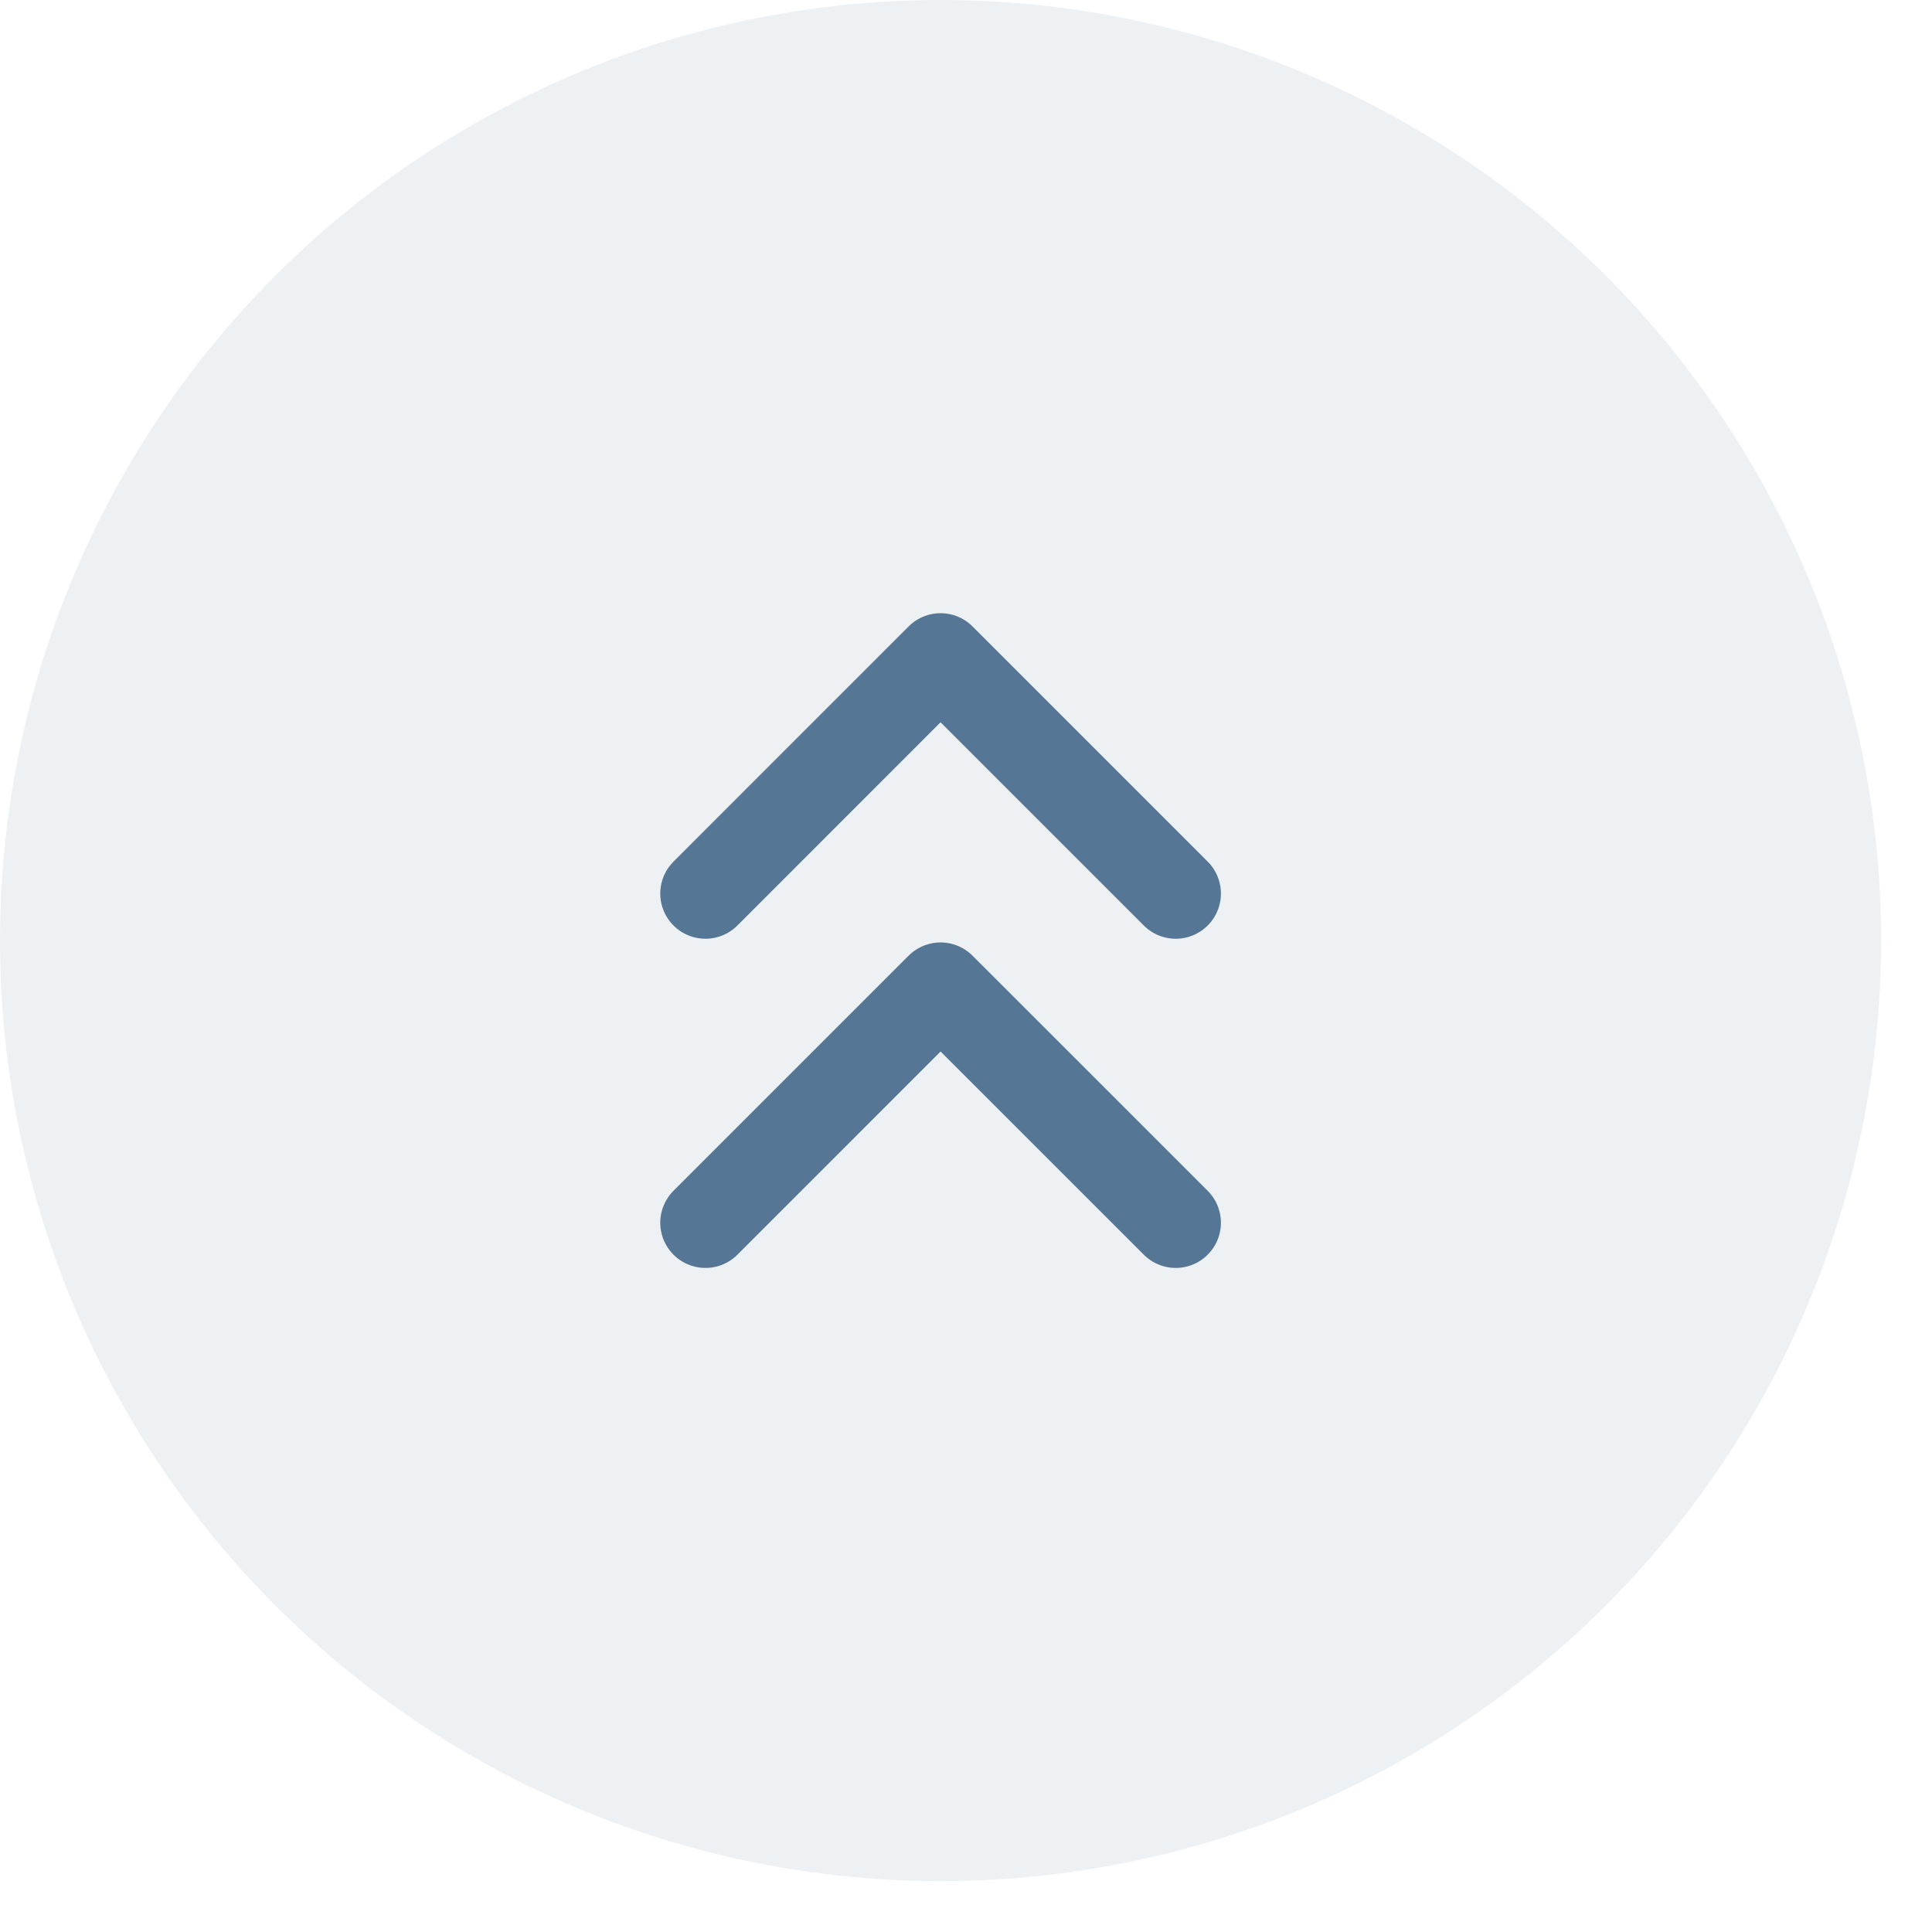 <svg width="36" height="36" viewBox="0 0 36 36" fill="none" xmlns="http://www.w3.org/2000/svg">
<circle cx="17.526" cy="17.526" r="17.526" fill="#557694" fill-opacity="0.1"/>
<path d="M21.908 16.65L17.526 12.268L13.145 16.65" stroke="#557694" stroke-width="1.684" stroke-linecap="round" stroke-linejoin="round"/>
<path d="M21.908 22.784L17.526 18.403L13.145 22.784" stroke="#557694" stroke-width="1.684" stroke-linecap="round" stroke-linejoin="round"/>
</svg>
